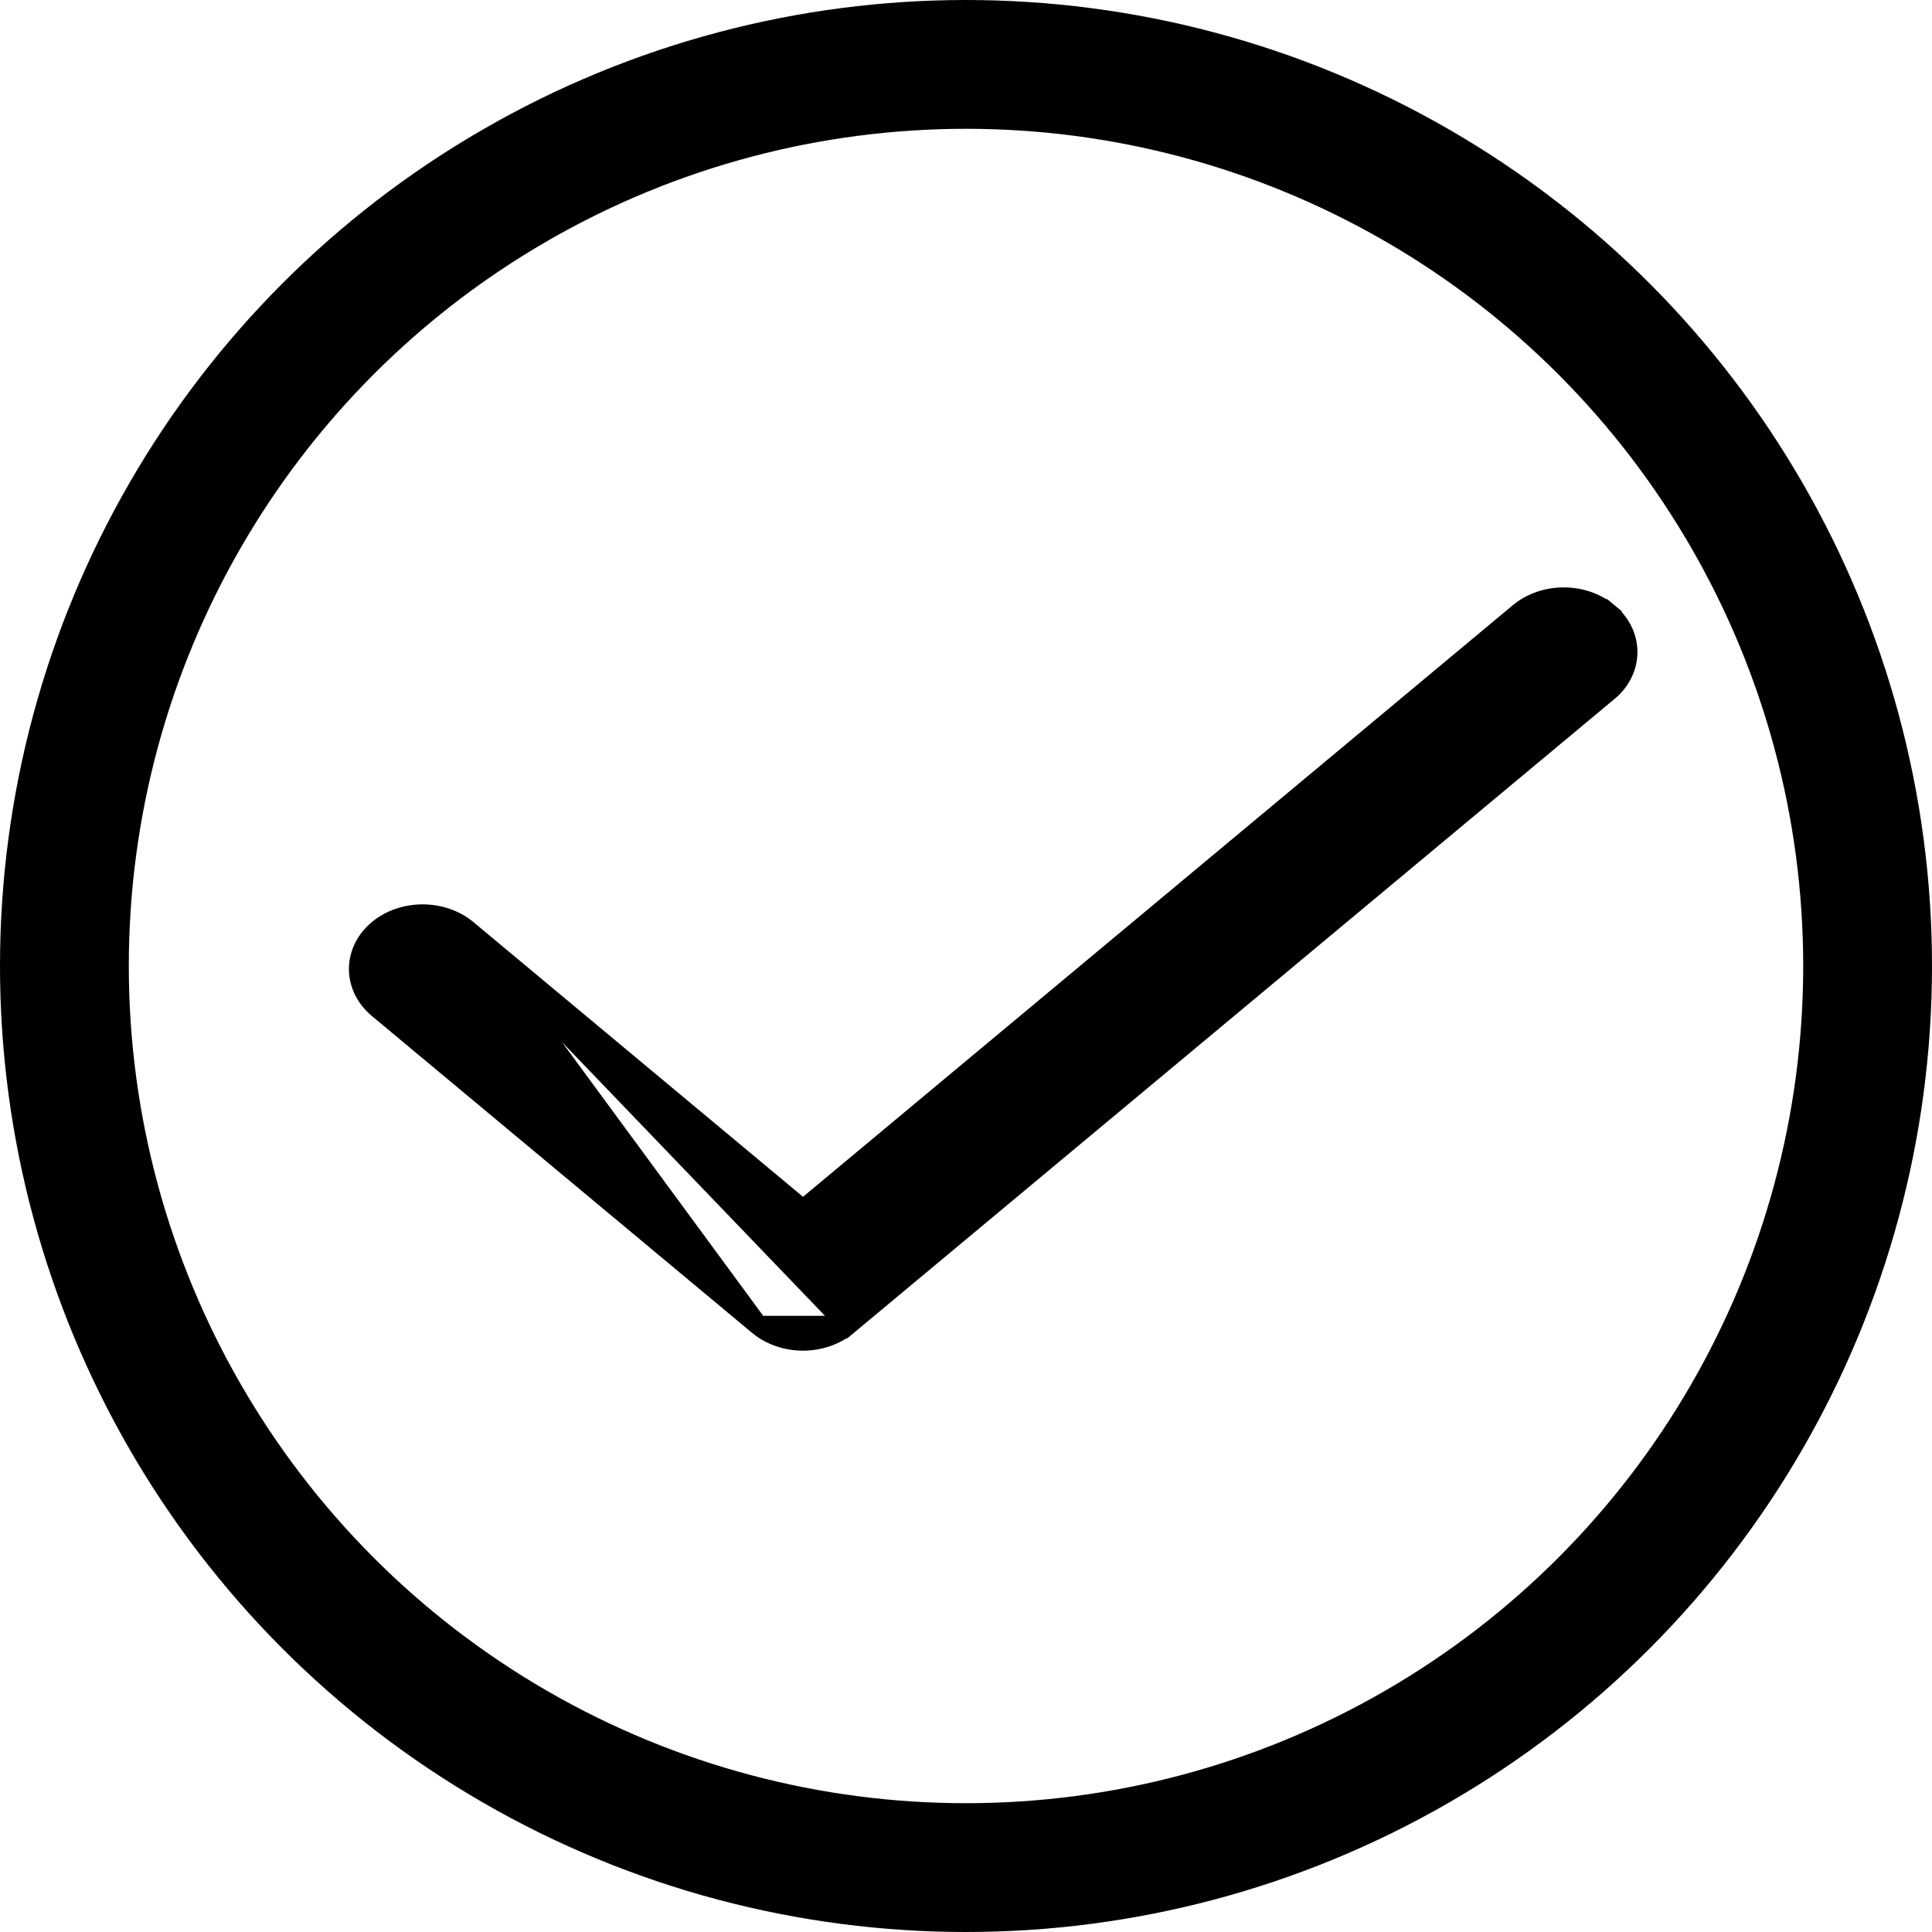<svg width="30" height="30" viewBox="0 0 30 30" fill="none" xmlns="http://www.w3.org/2000/svg">
<circle cx="15" cy="15" r="14" stroke="black" stroke-width="2"/>
<path d="M7.256 14.434L7.256 14.434L12.469 18.779L23.588 9.512C23.588 9.512 23.588 9.512 23.588 9.512C23.681 9.434 23.79 9.374 23.909 9.333C24.027 9.292 24.154 9.271 24.281 9.271C24.409 9.271 24.535 9.292 24.654 9.333C24.772 9.374 24.882 9.434 24.975 9.512L24.879 9.627L24.974 9.512C25.068 9.59 25.144 9.683 25.196 9.789C25.249 9.894 25.276 10.009 25.276 10.125C25.276 10.241 25.249 10.356 25.196 10.461C25.144 10.567 25.068 10.661 24.975 10.738C24.975 10.738 24.975 10.738 24.974 10.738L13.162 20.582L7.256 14.434ZM7.256 14.434C7.068 14.277 6.818 14.193 6.563 14.193C6.307 14.193 6.057 14.277 5.869 14.434C5.681 14.591 5.568 14.811 5.568 15.047C5.568 15.283 5.681 15.503 5.869 15.66L11.775 20.582L7.256 14.434ZM12.841 20.761C12.96 20.72 13.069 20.66 13.162 20.582H11.775C11.868 20.66 11.978 20.72 12.096 20.761C12.215 20.802 12.341 20.823 12.469 20.823C12.596 20.823 12.723 20.802 12.841 20.761Z" fill="black" stroke="black" stroke-width="0.3"/>
</svg>
